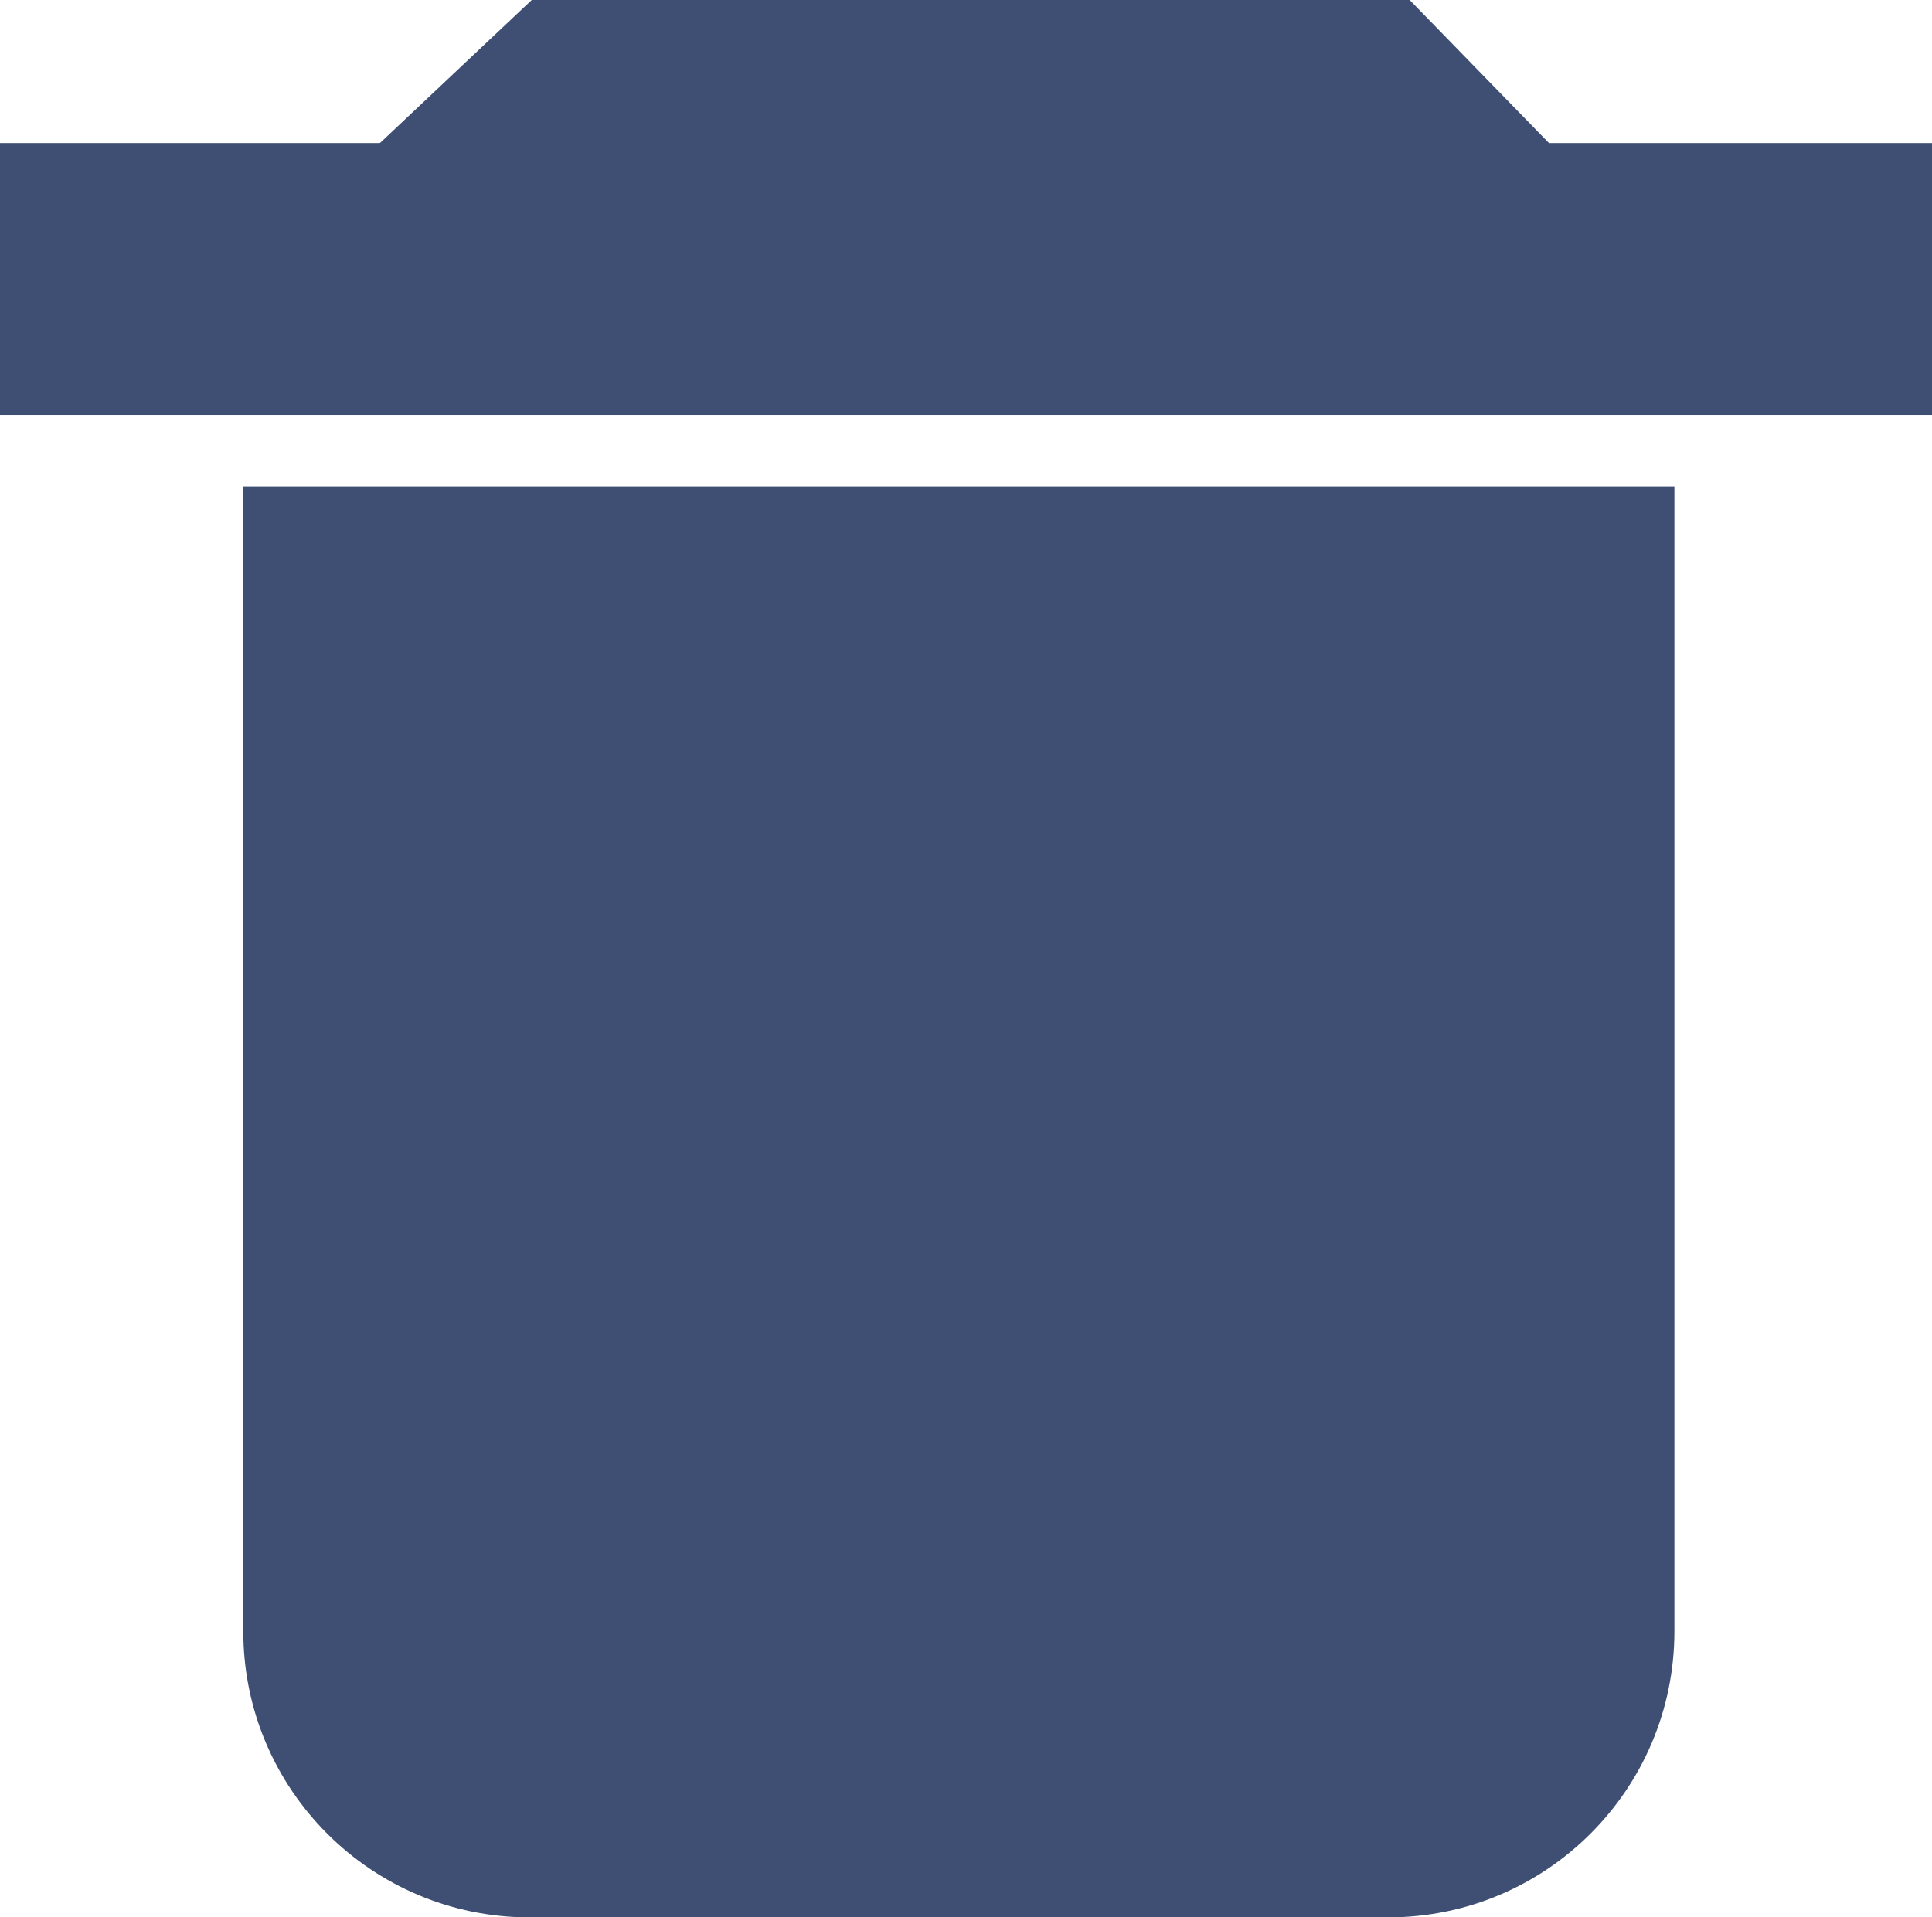 <svg width="135" height="134" viewBox="0 0 135 134" fill="none" xmlns="http://www.w3.org/2000/svg">
<path d="M17 34H117V114C117 125.046 108.046 134 97 134H37C25.954 134 17 125.046 17 114V34Z" fill="#3F4F73"/>
<rect y="10" width="135" height="19" fill="#3F4F73"/>
<path d="M37.157 0L17 19H117L98.5 0H37.157Z" fill="#3F4F73"/>
</svg>
